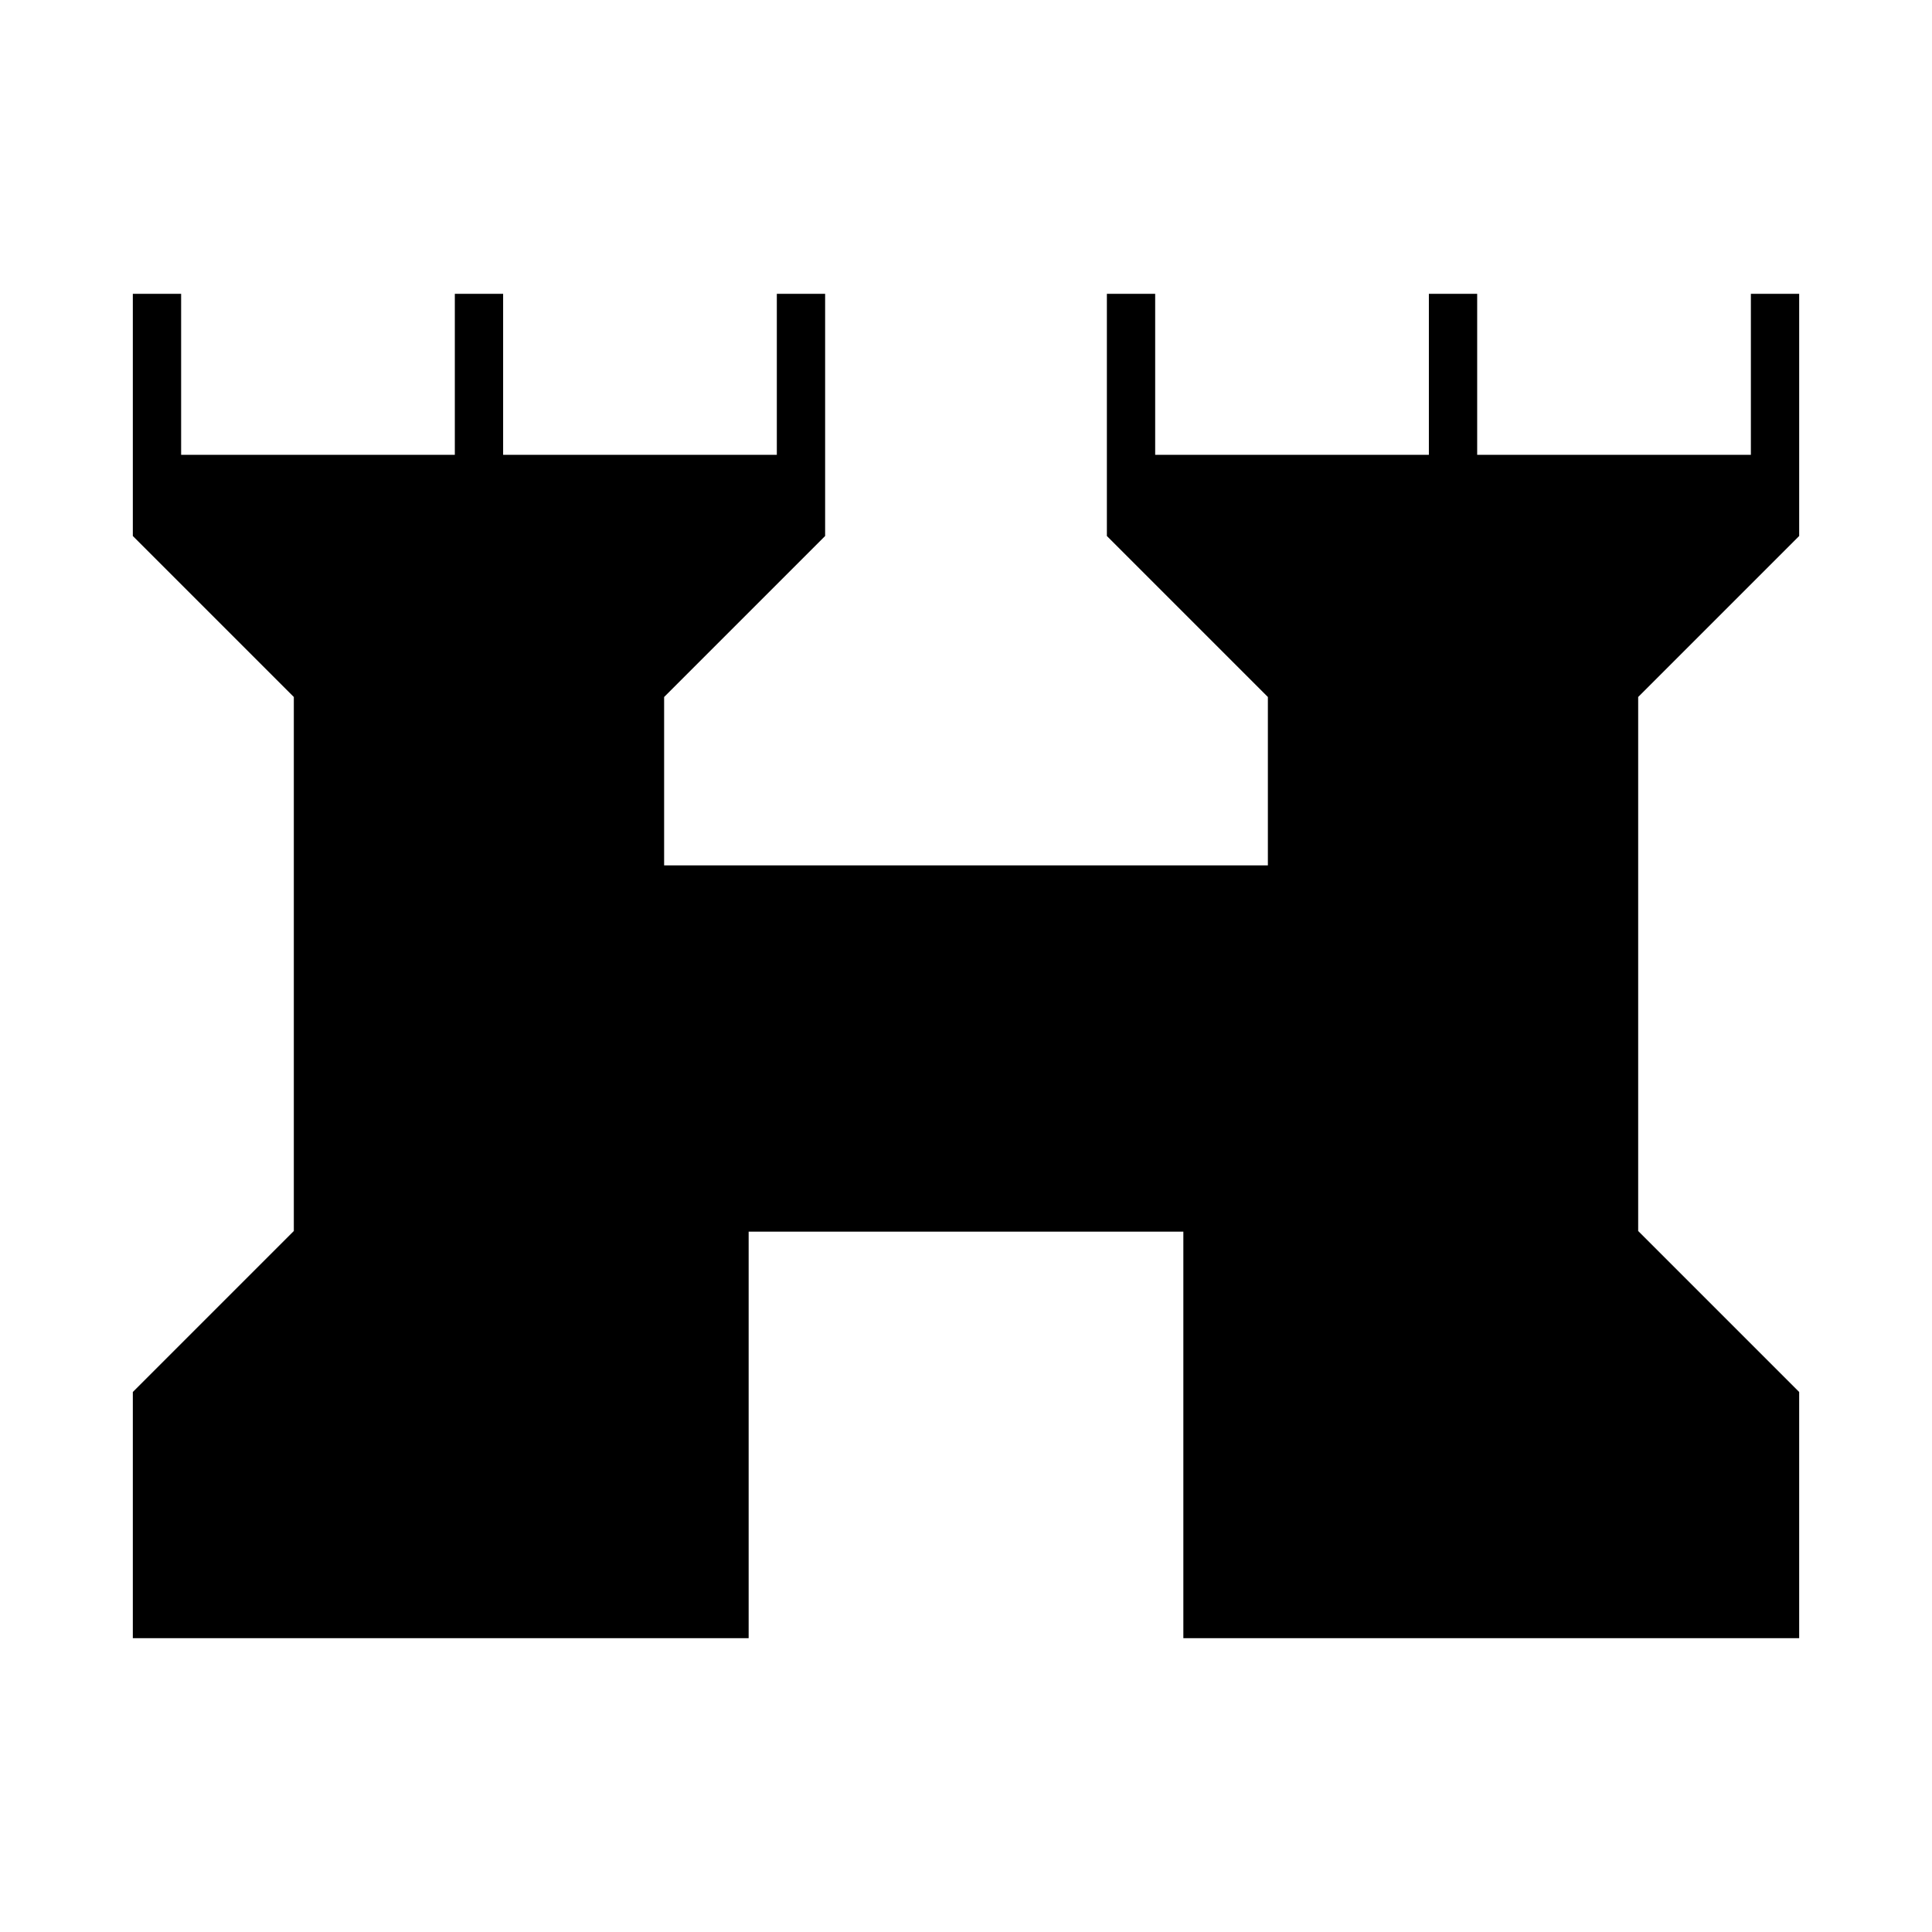 <svg xmlns="http://www.w3.org/2000/svg" height="40" viewBox="0 -960 960 960" width="40"><path d="M66-146v-122.33l80-80v-265.34l-80-80V-814h24v80h136v-80h24v80h136v-80h24v120.33l-80 80V-530h300v-83.67l-80-80V-814h24v80h136v-80h24v80h136v-80h24v120.33l-80 80v265.34l80 80V-146H588v-202H372v202H66Z"/></svg>
